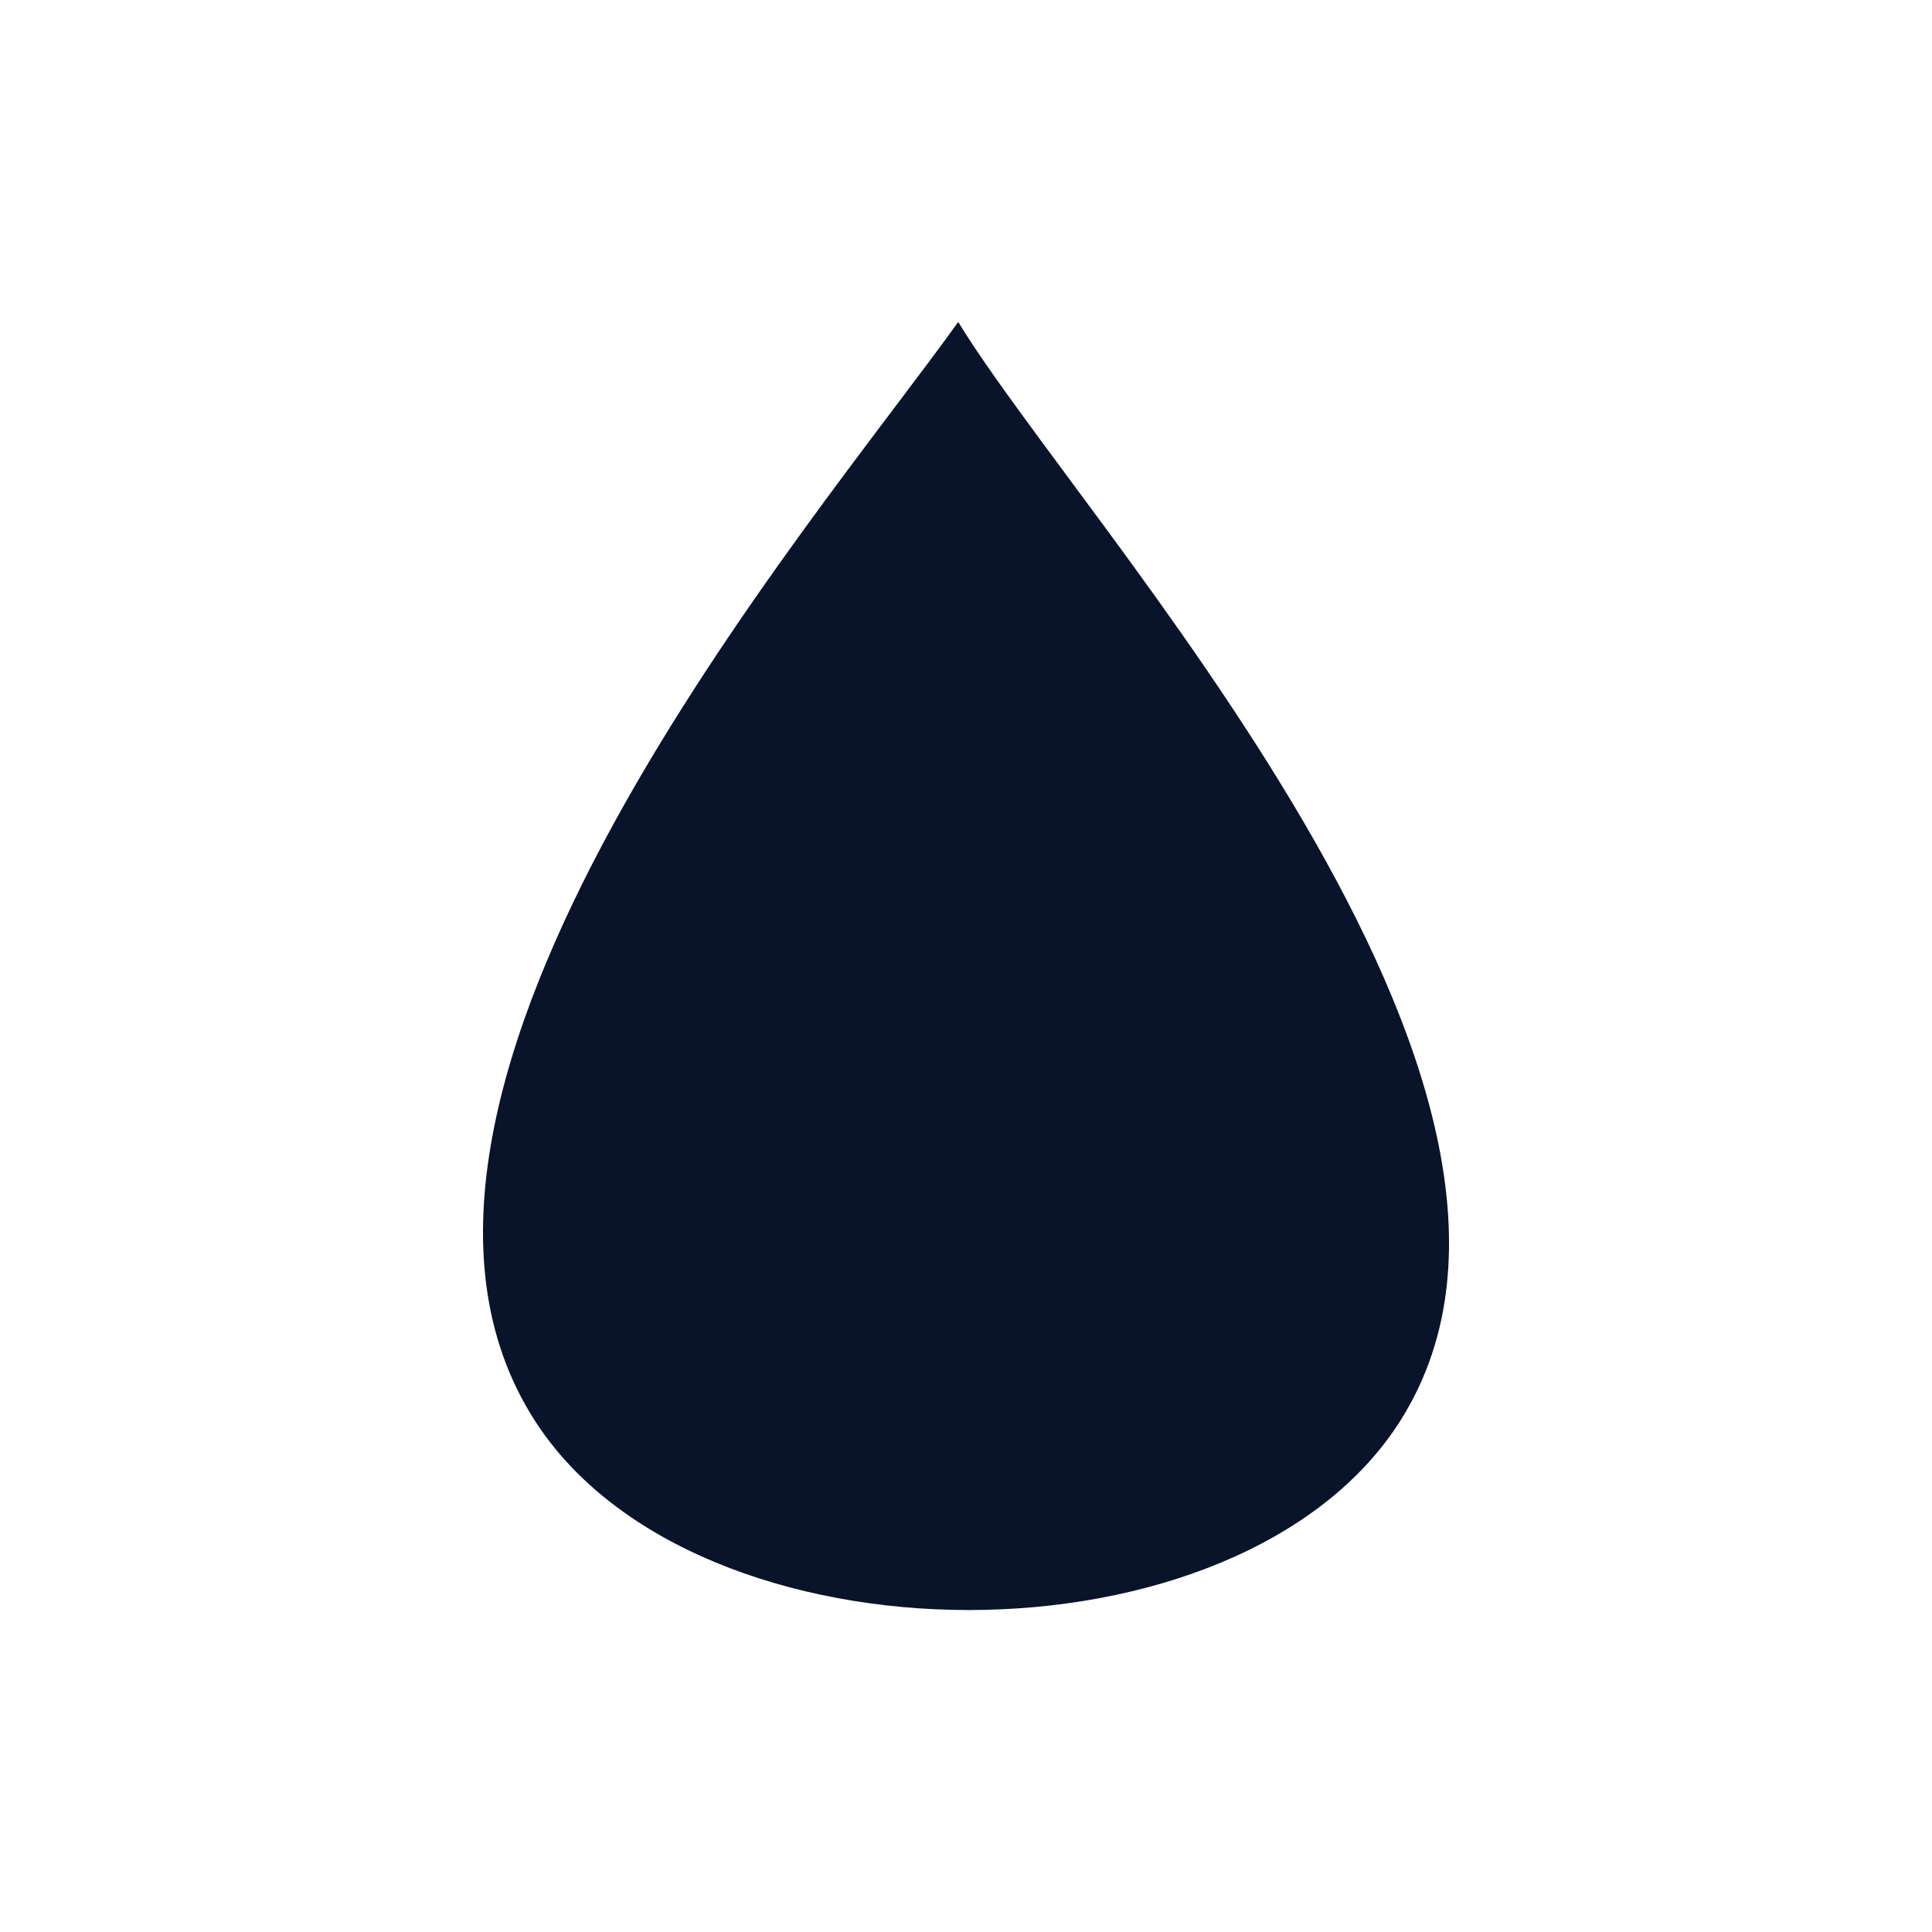<svg xmlns="http://www.w3.org/2000/svg" viewBox="0 0 24 24">
 <path d="m11.903 4c-1.787 2.499-7.857 9.554-5.271 13.629 1.998 3.155 8.799 3.169 10.776 0 2.575-4.125-3.986-11.129-5.504-13.629" fill="#09142b" />
</svg>